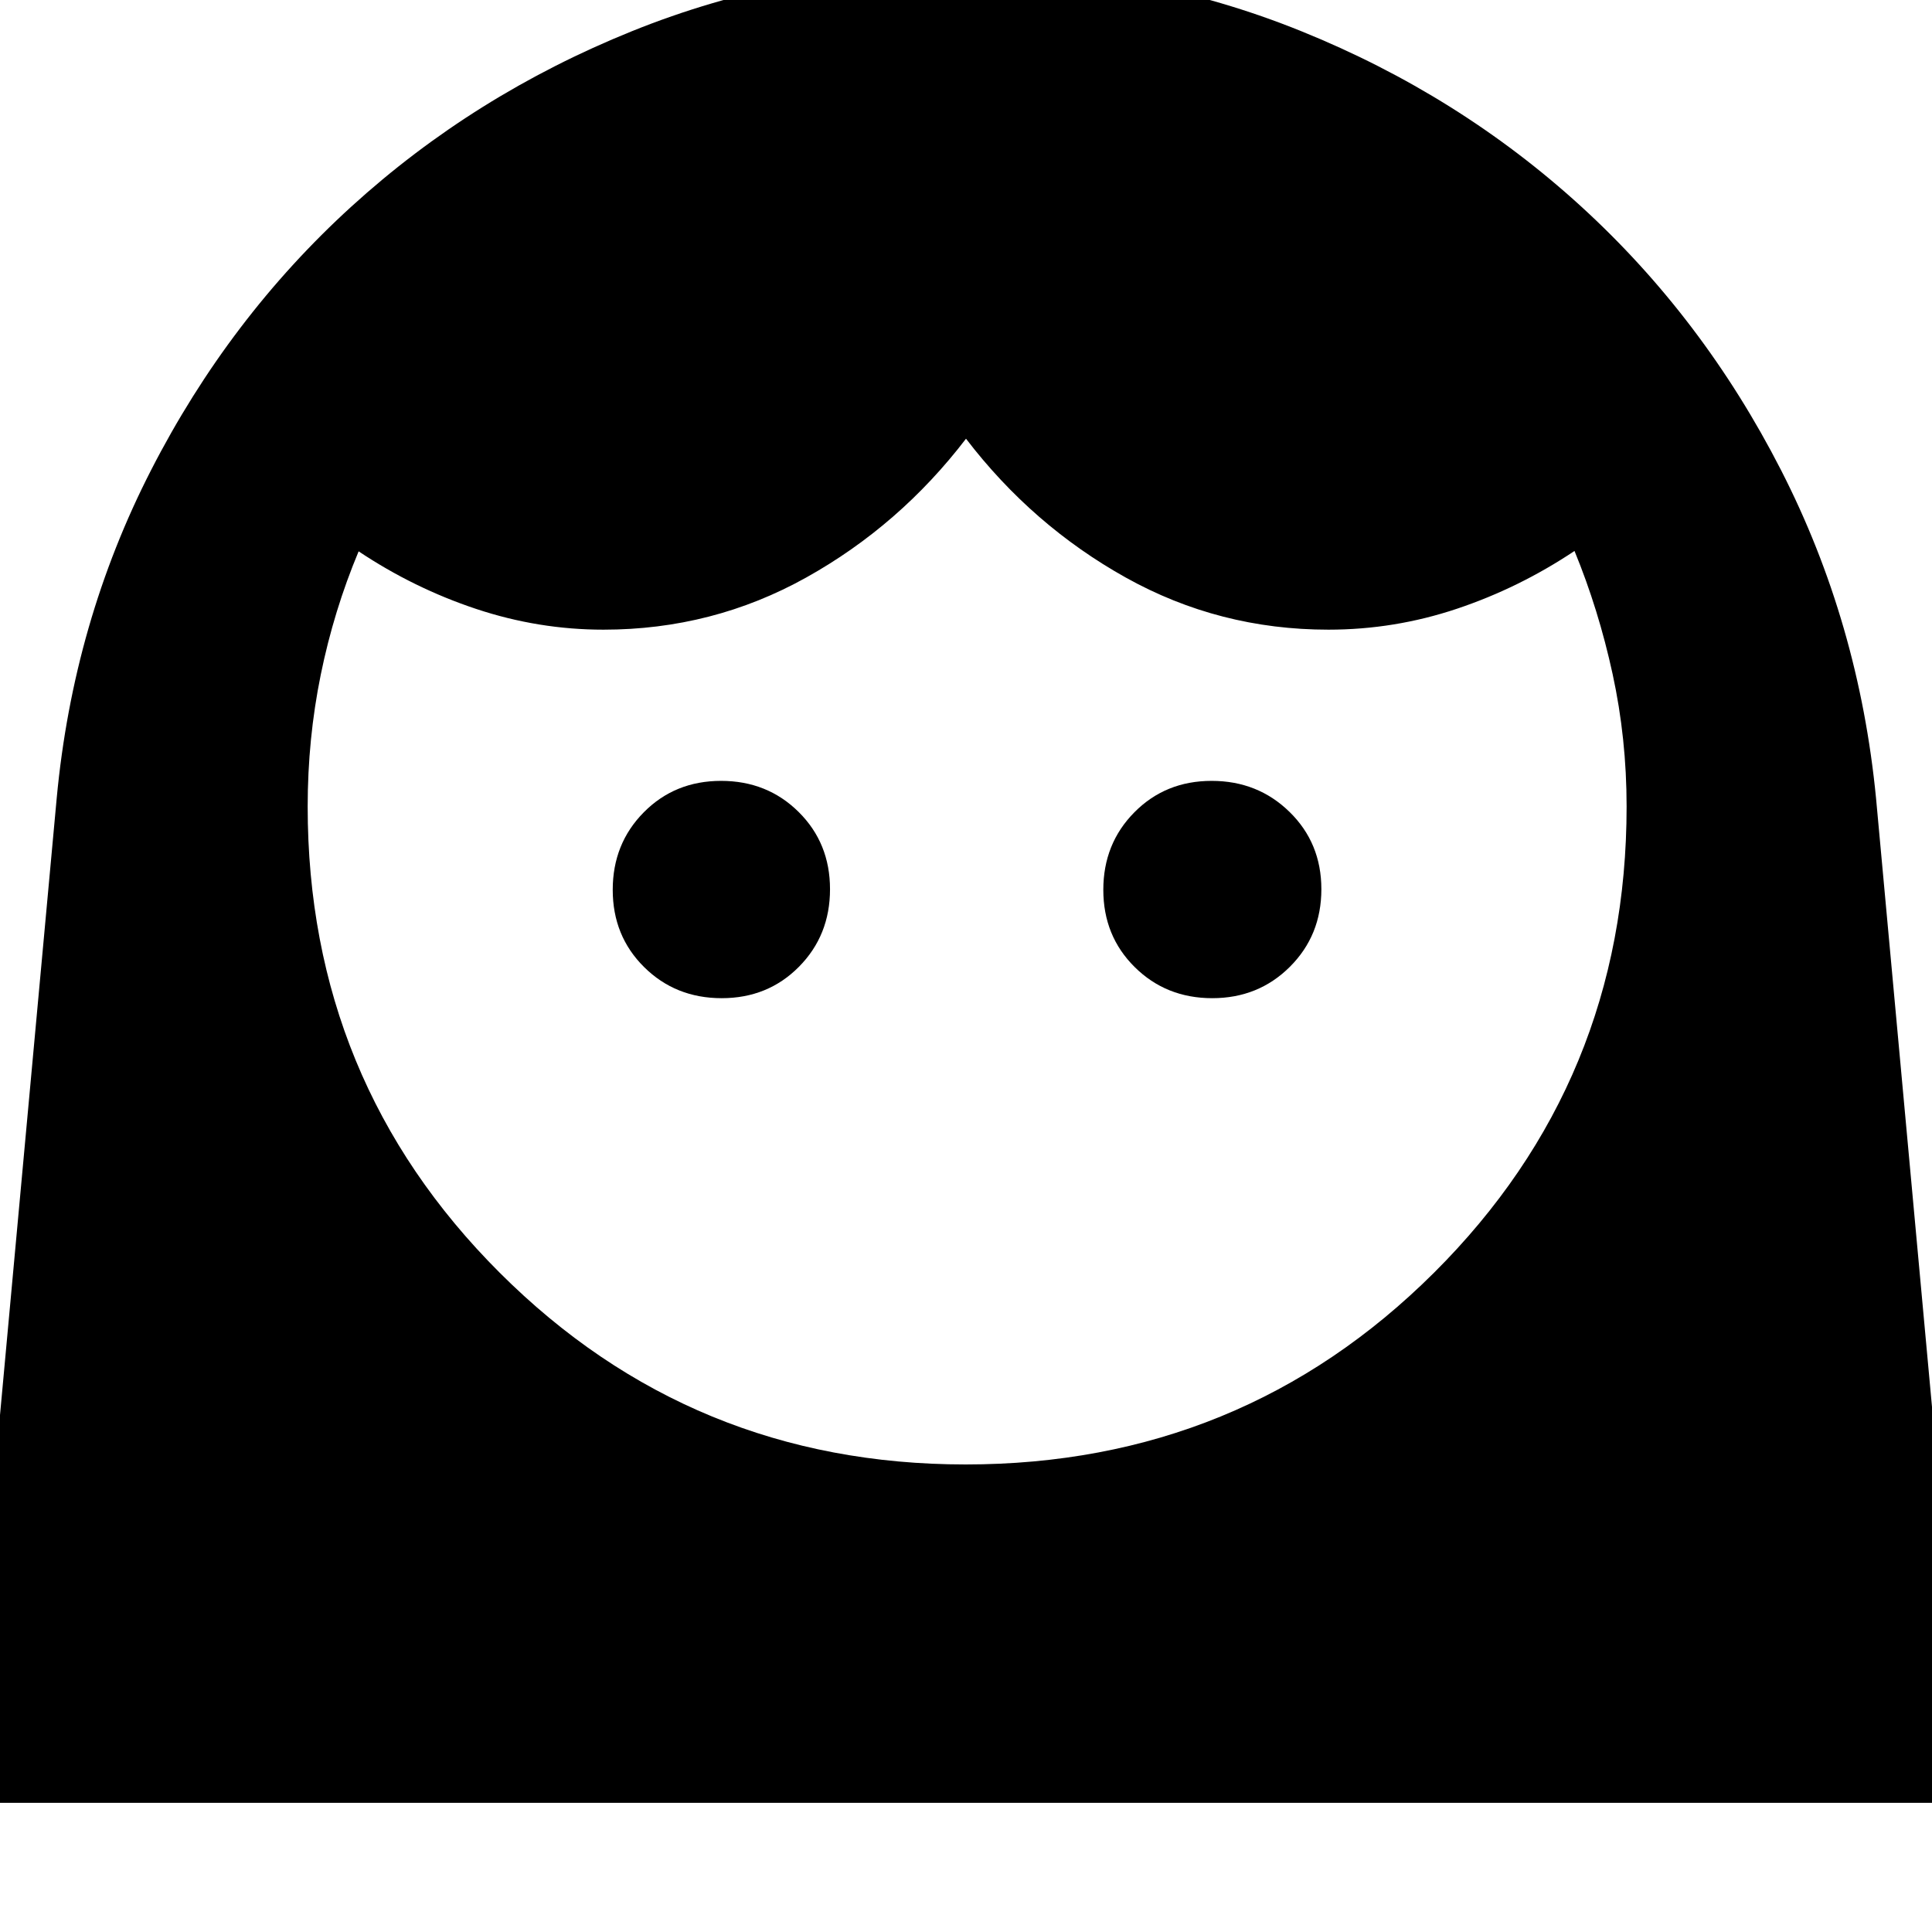 <svg xmlns="http://www.w3.org/2000/svg" height="40" viewBox="0 -960 960 960" width="40"><path d="M479.76-232.32q137.12 0 232.81-95.29 95.68-95.29 95.68-231.64 0-33.84-6.96-65.85-6.96-32.02-18.93-61.13-27.48 18.35-58.46 28.73-30.99 10.38-63.81 10.38-54.27 0-100.69-25.89-46.41-25.89-79.4-69-32.99 43.11-79.44 69-46.46 25.89-100.7 25.89-32.24 0-63.21-10.29t-58.45-28.63q-12.34 29.49-18.83 61.34-6.49 31.86-6.49 65.45 0 136.35 95.4 231.64 95.39 95.29 231.48 95.29ZM358.6-464.01q22.94 0 38.39-15.6 15.44-15.6 15.44-38.54 0-22.94-15.59-38.39-15.6-15.45-38.54-15.45-22.94 0-38.39 15.6t-15.45 38.54q0 22.94 15.6 38.39t38.54 15.45Zm243.77 0q22.93 0 38.57-15.6t15.64-38.54q0-22.94-15.79-38.39t-38.72-15.45q-22.94 0-38.39 15.6t-15.45 38.54q0 22.94 15.6 38.39t38.54 15.45ZM-17.71-64.17l45.88-499.15q8.19-87.58 46.92-163.12 38.72-75.55 99.55-130.95 60.84-55.4 139.37-87.11 78.54-31.7 166.38-31.7 87.84 0 166.24 31.71t139.06 87.11q60.66 55.41 99.33 131.04 38.67 75.62 47.18 163.02l45.89 499.15h-995.8Z"/></svg>